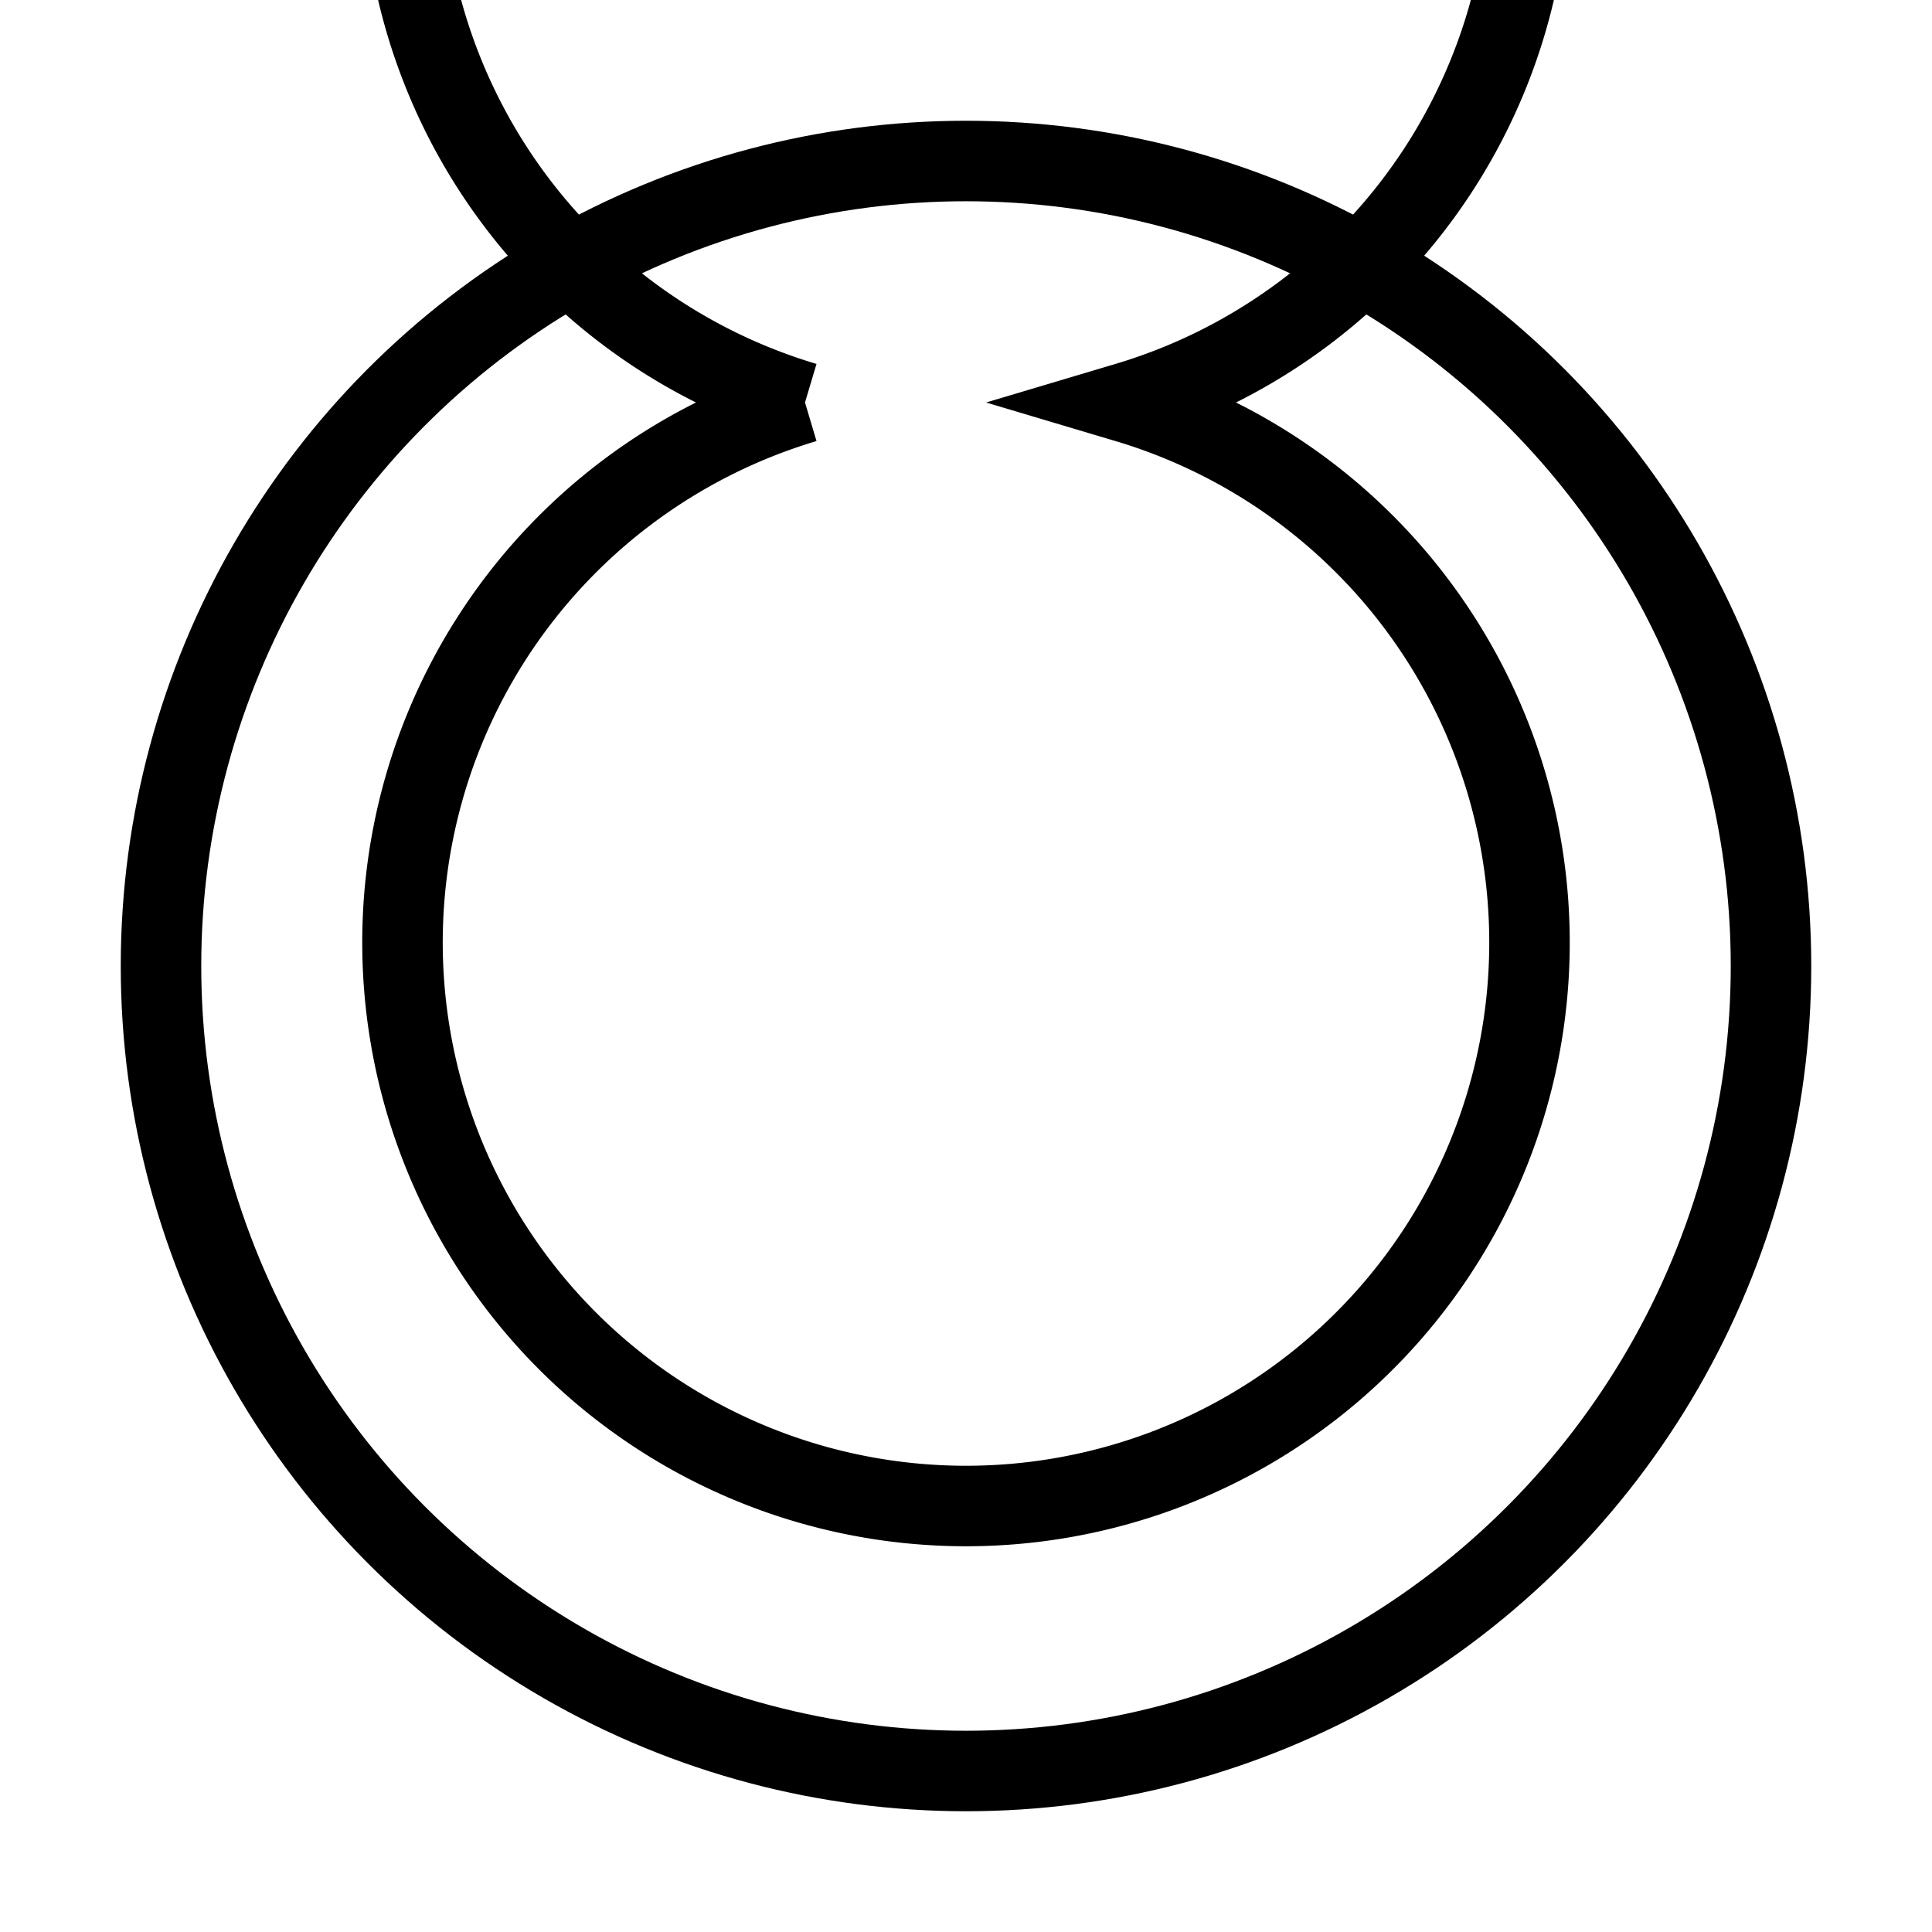 <svg width="16" height="16" viewBox="0 0 24 24" xmlns="http://www.w3.org/2000/svg">
    <circle cx="12" cy="12" r="10" stroke="black" strokeWidth="2" fill="none" />
    <path d="M10,5 A7,7 0 1,1 14,5 A7,7 0 1,1 10,5" stroke="black" strokeWidth="2" fill="none" />
</svg>